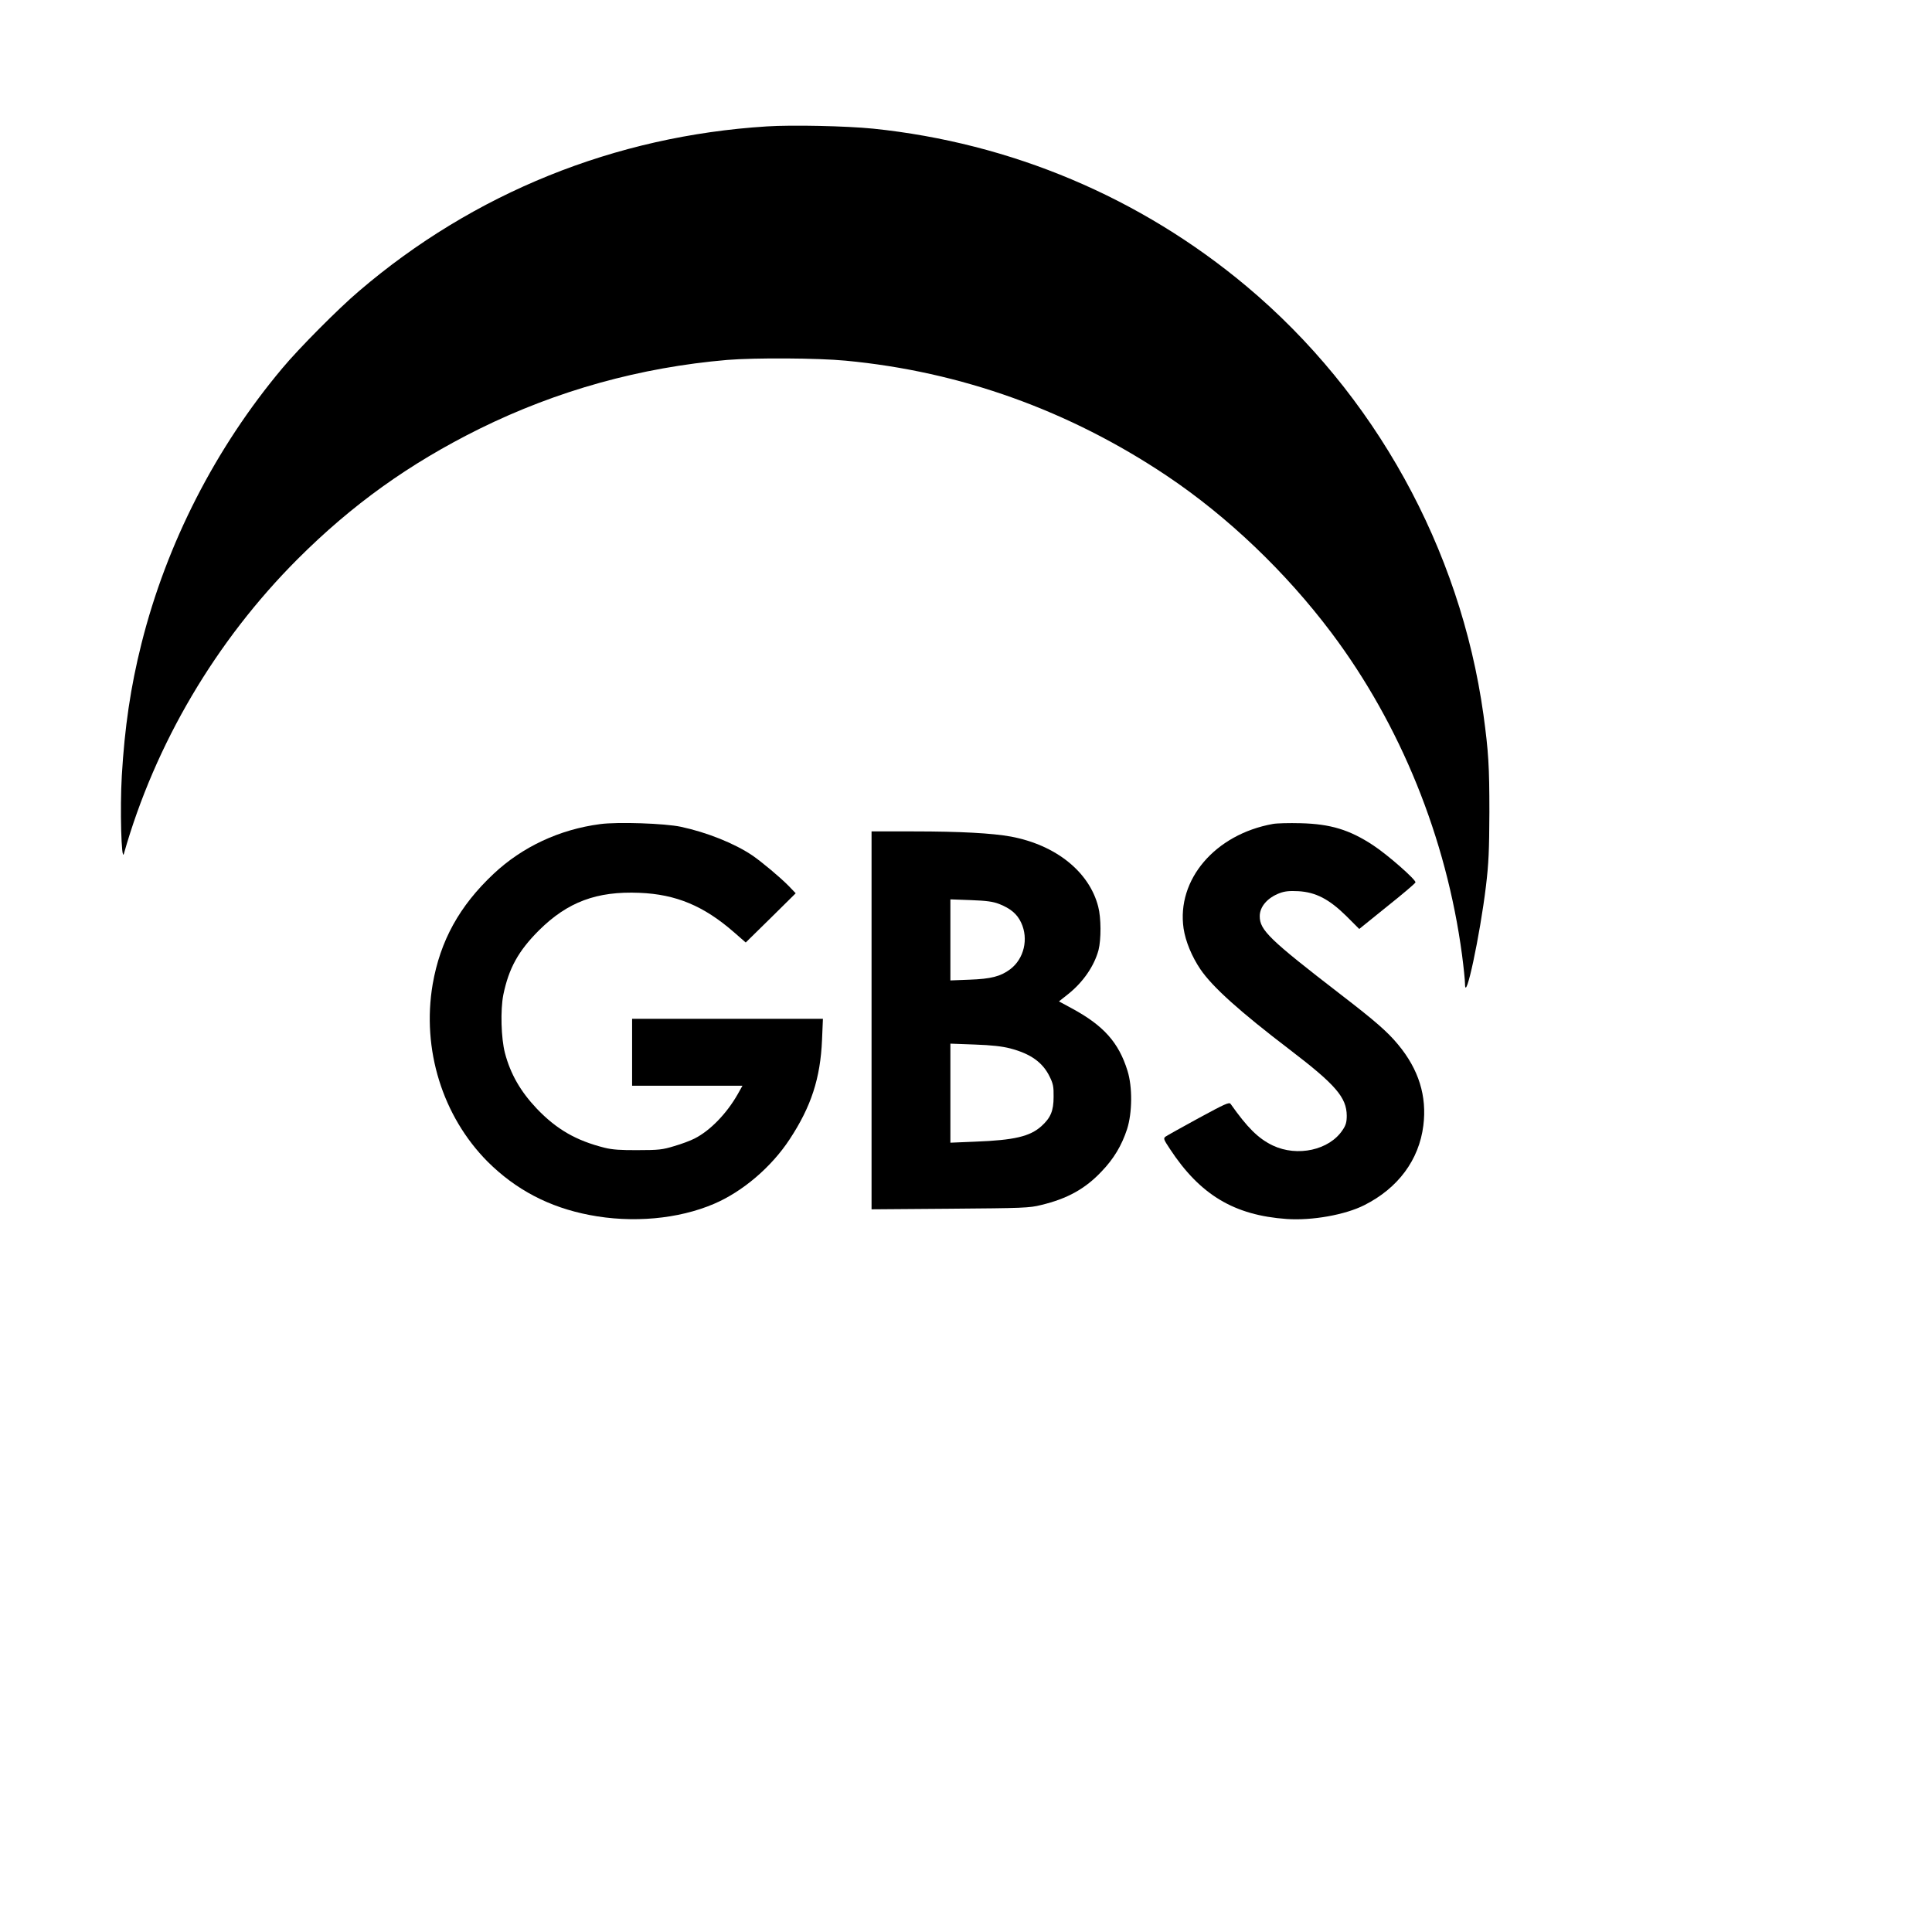 <?xml version="1.0" standalone="no"?>
<!DOCTYPE svg PUBLIC "-//W3C//DTD SVG 20010904//EN"
 "http://www.w3.org/TR/2001/REC-SVG-20010904/DTD/svg10.dtd">
<svg version="1.0" xmlns="http://www.w3.org/2000/svg"
 width="1299pt" height="1299pt" viewBox="0 0 1299 1299"
 preserveAspectRatio="xMidYMid meet">
<g transform="translate(0,1299) scale(0.1,-0.1)"
fill="#000000" stroke="none">
<path d="M5155 12140 c-1021 -64 -1971 -448 -2741 -1107 -137 -116 -405 -386
-515 -518 -450 -536 -779 -1179 -948 -1853 -73 -290 -113 -564 -132 -887 -13
-220 -3 -585 14 -525 210 739 618 1430 1167 1980 367 367 752 643 1224 877
523 258 1082 413 1666 463 184 15 608 13 795 -5 775 -73 1504 -335 2160 -774
409 -274 800 -647 1108 -1057 464 -618 772 -1378 877 -2164 11 -84 20 -171 20
-194 1 -142 101 324 141 657 18 150 22 237 23 497 0 308 -6 407 -40 655 -156
1118 -732 2159 -1594 2881 -713 597 -1581 963 -2510 1059 -181 18 -543 26
-715 15z"/>
<path d="M4035 7449 c-274 -36 -523 -153 -716 -334 -230 -216 -359 -450 -410
-743 -74 -437 66 -887 370 -1193 189 -188 413 -306 684 -358 288 -56 598 -28
838 75 192 82 386 247 509 435 144 219 206 409 217 667 l6 142 -642 0 -641 0
0 -225 0 -225 371 0 371 0 -32 -57 c-74 -130 -185 -245 -290 -298 -27 -14 -88
-37 -137 -51 -78 -24 -105 -27 -243 -27 -115 -1 -173 3 -225 16 -191 48 -322
123 -456 263 -109 115 -177 233 -214 374 -26 100 -31 288 -11 391 37 179 101
295 240 434 193 191 388 264 676 252 246 -10 432 -88 635 -265 l79 -69 168
165 168 166 -47 49 c-57 58 -180 161 -244 205 -120 81 -304 155 -481 193 -108
23 -426 34 -543 18z"/>
<path d="M8558 7450 c-388 -70 -648 -374 -600 -703 13 -86 55 -188 113 -274
81 -119 263 -283 604 -543 305 -233 379 -319 380 -441 0 -44 -6 -65 -28 -97
-89 -135 -304 -182 -469 -104 -98 47 -171 120 -284 280 -10 13 -38 0 -215 -96
-112 -61 -212 -117 -222 -124 -16 -12 -14 -18 29 -83 203 -309 432 -446 785
-471 170 -12 394 28 522 93 227 114 368 304 397 535 25 198 -31 378 -170 545
-71 86 -155 159 -385 336 -481 371 -545 433 -545 527 0 64 52 124 134 155 35
13 65 16 126 13 117 -7 206 -53 322 -167 l87 -87 187 151 c103 82 189 155 191
162 6 16 -187 186 -285 250 -158 104 -286 143 -487 148 -77 2 -161 0 -187 -5z"/>
<path d="M5860 6129 l0 -1270 528 4 c490 4 533 5 612 25 176 42 297 109 407
226 81 84 135 174 171 284 35 109 37 283 3 392 -59 191 -161 305 -376 421
l-85 46 63 50 c100 80 174 188 203 295 18 71 18 216 -2 292 -60 234 -284 414
-586 471 -126 23 -342 35 -655 35 l-283 0 0 -1271z m858 783 c76 -30 121 -67
148 -126 51 -109 19 -243 -74 -313 -64 -48 -129 -65 -274 -70 l-128 -5 0 272
0 273 138 -5 c106 -4 149 -10 190 -26z m74 -971 c137 -36 218 -93 265 -189 24
-48 28 -69 27 -137 0 -94 -20 -141 -82 -197 -77 -69 -182 -94 -444 -104 l-168
-7 0 333 0 333 163 -6 c114 -4 185 -12 239 -26z"/>
</g>
</svg>
